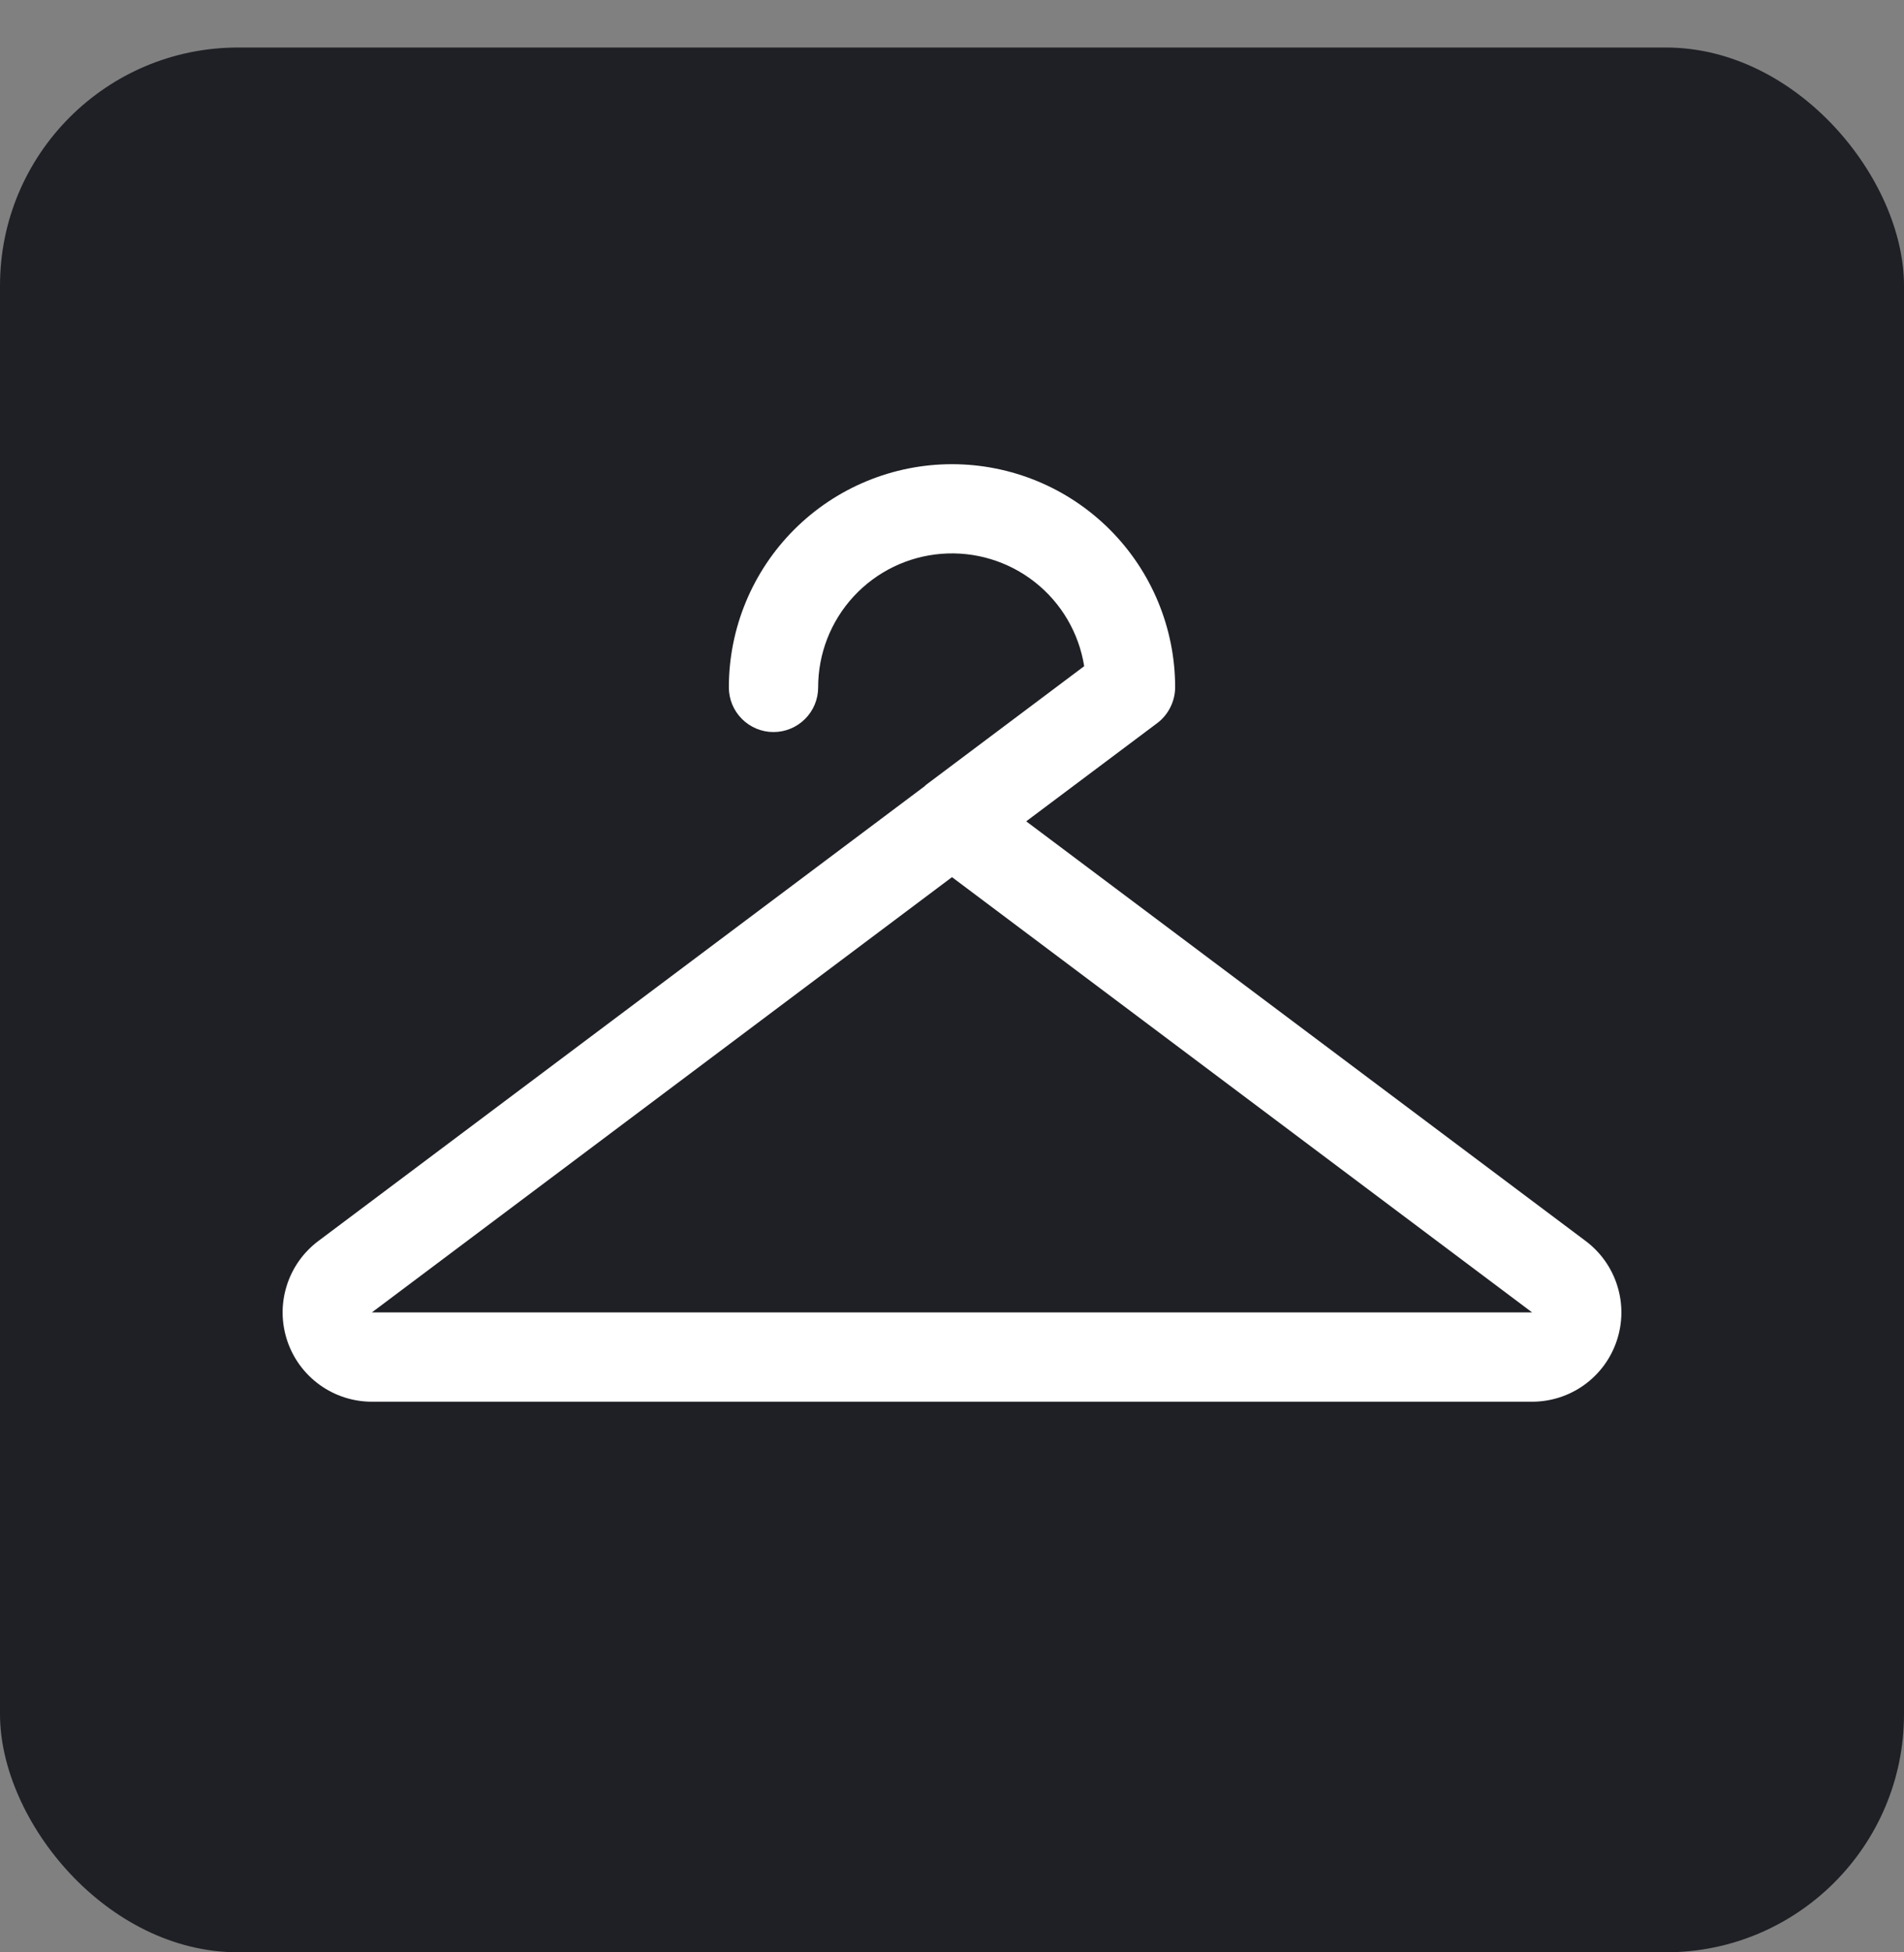 <svg width="40" height="41" viewBox="0 0 40 41" fill="none" xmlns="http://www.w3.org/2000/svg">
<rect x="0" y="0" width="40" height="41" fill="#808080" stroke="none"/>
<rect y="0.998" width="40" height="40" rx="5" fill="#1E2025"/>
<path d="M33.312 26.061L21.559 17.248L24.312 15.185C24.428 15.098 24.522 14.984 24.587 14.854C24.652 14.724 24.687 14.581 24.688 14.435C24.688 13.192 24.194 12 23.315 11.121C22.436 10.242 21.243 9.748 20 9.748C18.757 9.748 17.564 10.242 16.685 11.121C15.806 12 15.312 13.192 15.312 14.435C15.312 14.684 15.411 14.923 15.587 15.098C15.763 15.274 16.001 15.373 16.25 15.373C16.499 15.373 16.737 15.274 16.913 15.098C17.089 14.923 17.188 14.684 17.188 14.435C17.187 13.728 17.453 13.046 17.933 12.526C18.413 12.006 19.071 11.686 19.777 11.63C20.482 11.574 21.183 11.786 21.739 12.223C22.295 12.66 22.666 13.291 22.777 13.99L19.449 16.486L19.426 16.51L6.688 26.061C6.373 26.297 6.14 26.626 6.023 27.002C5.905 27.377 5.909 27.78 6.034 28.154C6.158 28.527 6.397 28.852 6.716 29.082C7.035 29.312 7.419 29.436 7.812 29.436H32.188C32.581 29.436 32.965 29.312 33.284 29.082C33.603 28.852 33.842 28.527 33.966 28.154C34.091 27.78 34.095 27.377 33.977 27.002C33.86 26.626 33.627 26.297 33.312 26.061ZM7.812 27.561L20 18.42L32.188 27.561H7.812Z" fill="white"/>
</svg>

